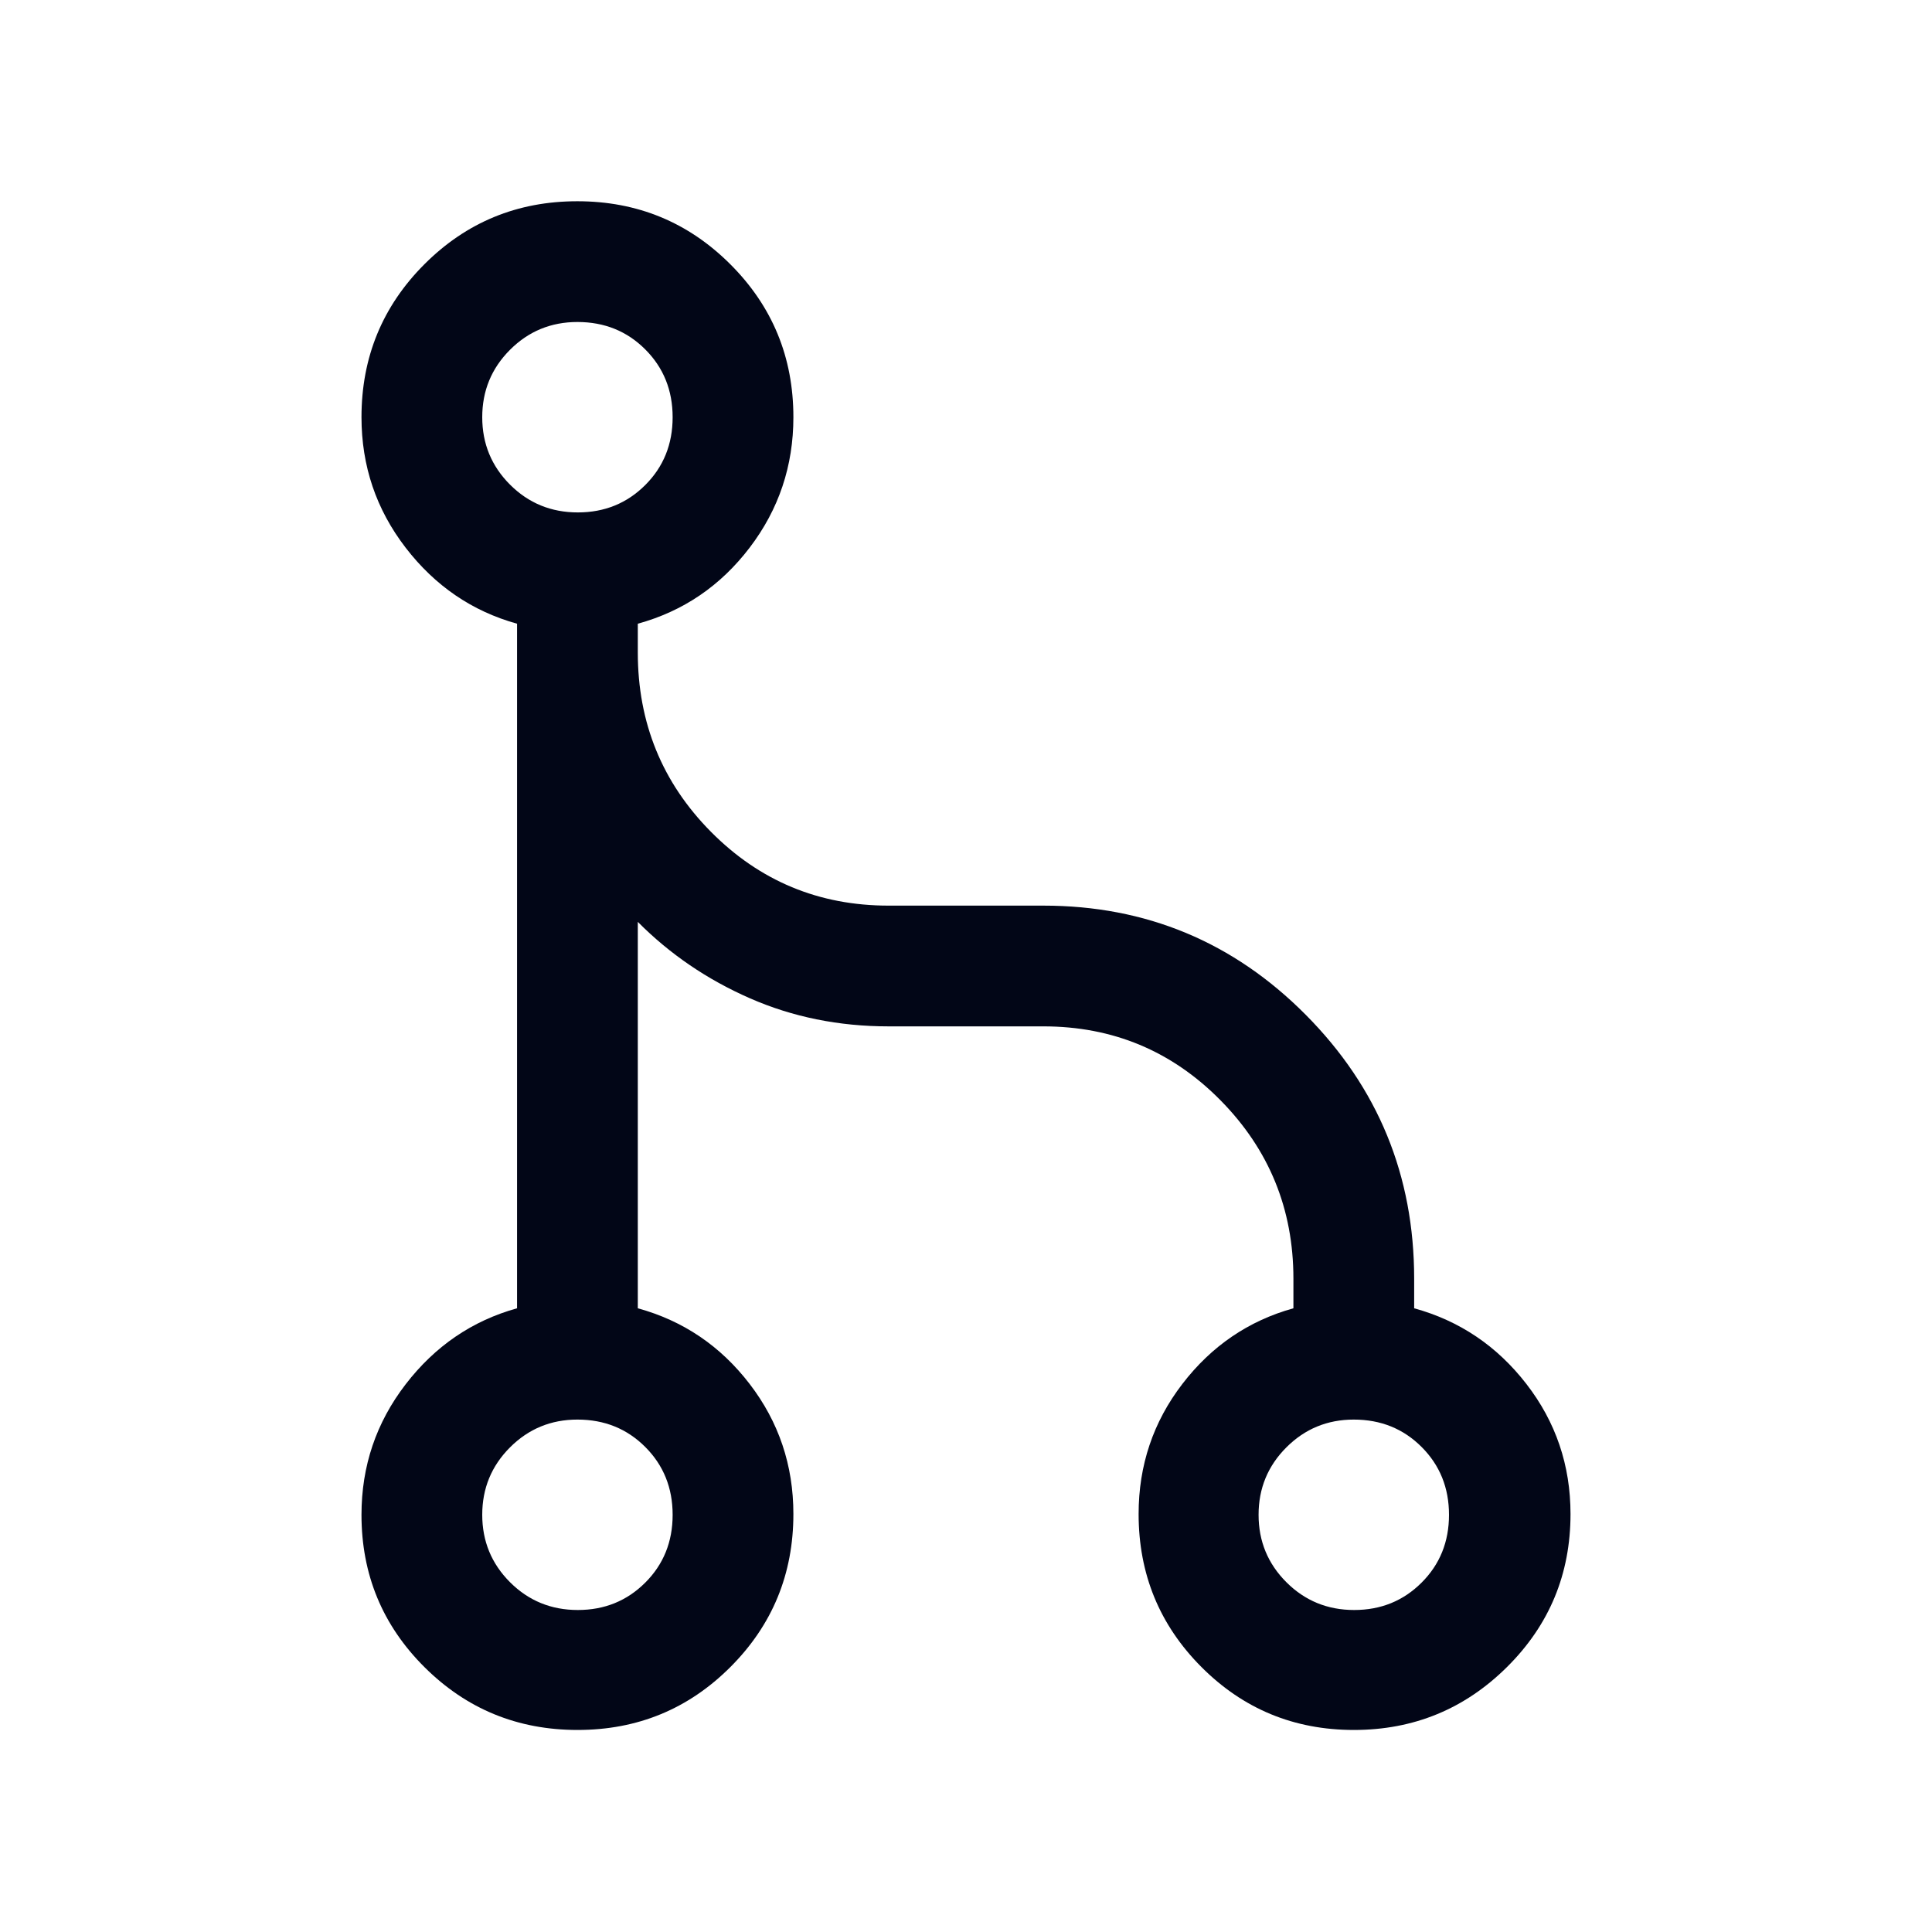 <svg xmlns="http://www.w3.org/2000/svg" height="24px" viewBox="0 -960 960 960" width="24px" fill="#020617"><path d="M286.99-100.39q-44.68 0-76.03-31.18-31.34-31.19-31.34-75.74 0-36.31 21.92-64.81t55.38-37.8v-340.16q-33.46-9.3-55.38-37.8-21.92-28.5-21.92-64.81 0-44.71 31.27-76.01 31.28-31.3 75.97-31.3 44.68 0 76.02 31.3 31.35 31.3 31.35 76.01 0 36.31-21.73 64.81t-55.58 37.8v14.31q0 52.41 36.35 89.09Q389.62-510 441.54-510h76.92q76.46 0 130.34 54.23 53.89 54.22 53.89 131.15v14.7q33.85 9.3 55.77 37.61t21.92 64.62q0 44.71-31.54 76.01-31.53 31.29-76.1 31.29-44.57 0-75.77-31.29-31.2-31.3-31.2-76.01 0-36.31 21.73-64.62 21.73-28.31 55.19-37.61v-14.7q0-51.92-36.23-88.65-36.24-36.73-88-36.73h-76.92q-37.08 0-68.92-13.96-31.85-13.96-55.7-37.96v192q33.85 9.3 55.58 37.61 21.73 28.31 21.73 64.62 0 44.71-31.28 76.01-31.28 31.29-75.96 31.29Zm.13-59.61q19.88 0 33.5-13.6 13.61-13.59 13.61-33.69 0-20.1-13.6-33.71-13.6-13.62-33.71-13.62-19.69 0-33.5 13.81-13.8 13.81-13.8 33.5 0 19.69 13.8 33.5Q267.23-160 287.12-160Zm385.76 0q19.89 0 33.5-13.6Q720-187.19 720-207.29q0-20.1-13.6-33.71-13.6-13.62-33.71-13.62-19.69 0-33.5 13.81-13.81 13.81-13.81 33.5 0 19.69 13.81 33.5Q653-160 672.88-160ZM287.12-705.38q19.88 0 33.5-13.6 13.61-13.59 13.61-33.69 0-20.1-13.6-33.71Q307.03-800 286.92-800q-19.69 0-33.5 13.81-13.8 13.81-13.8 33.5 0 19.69 13.8 33.5 13.81 13.81 33.7 13.81Z"/></svg>
